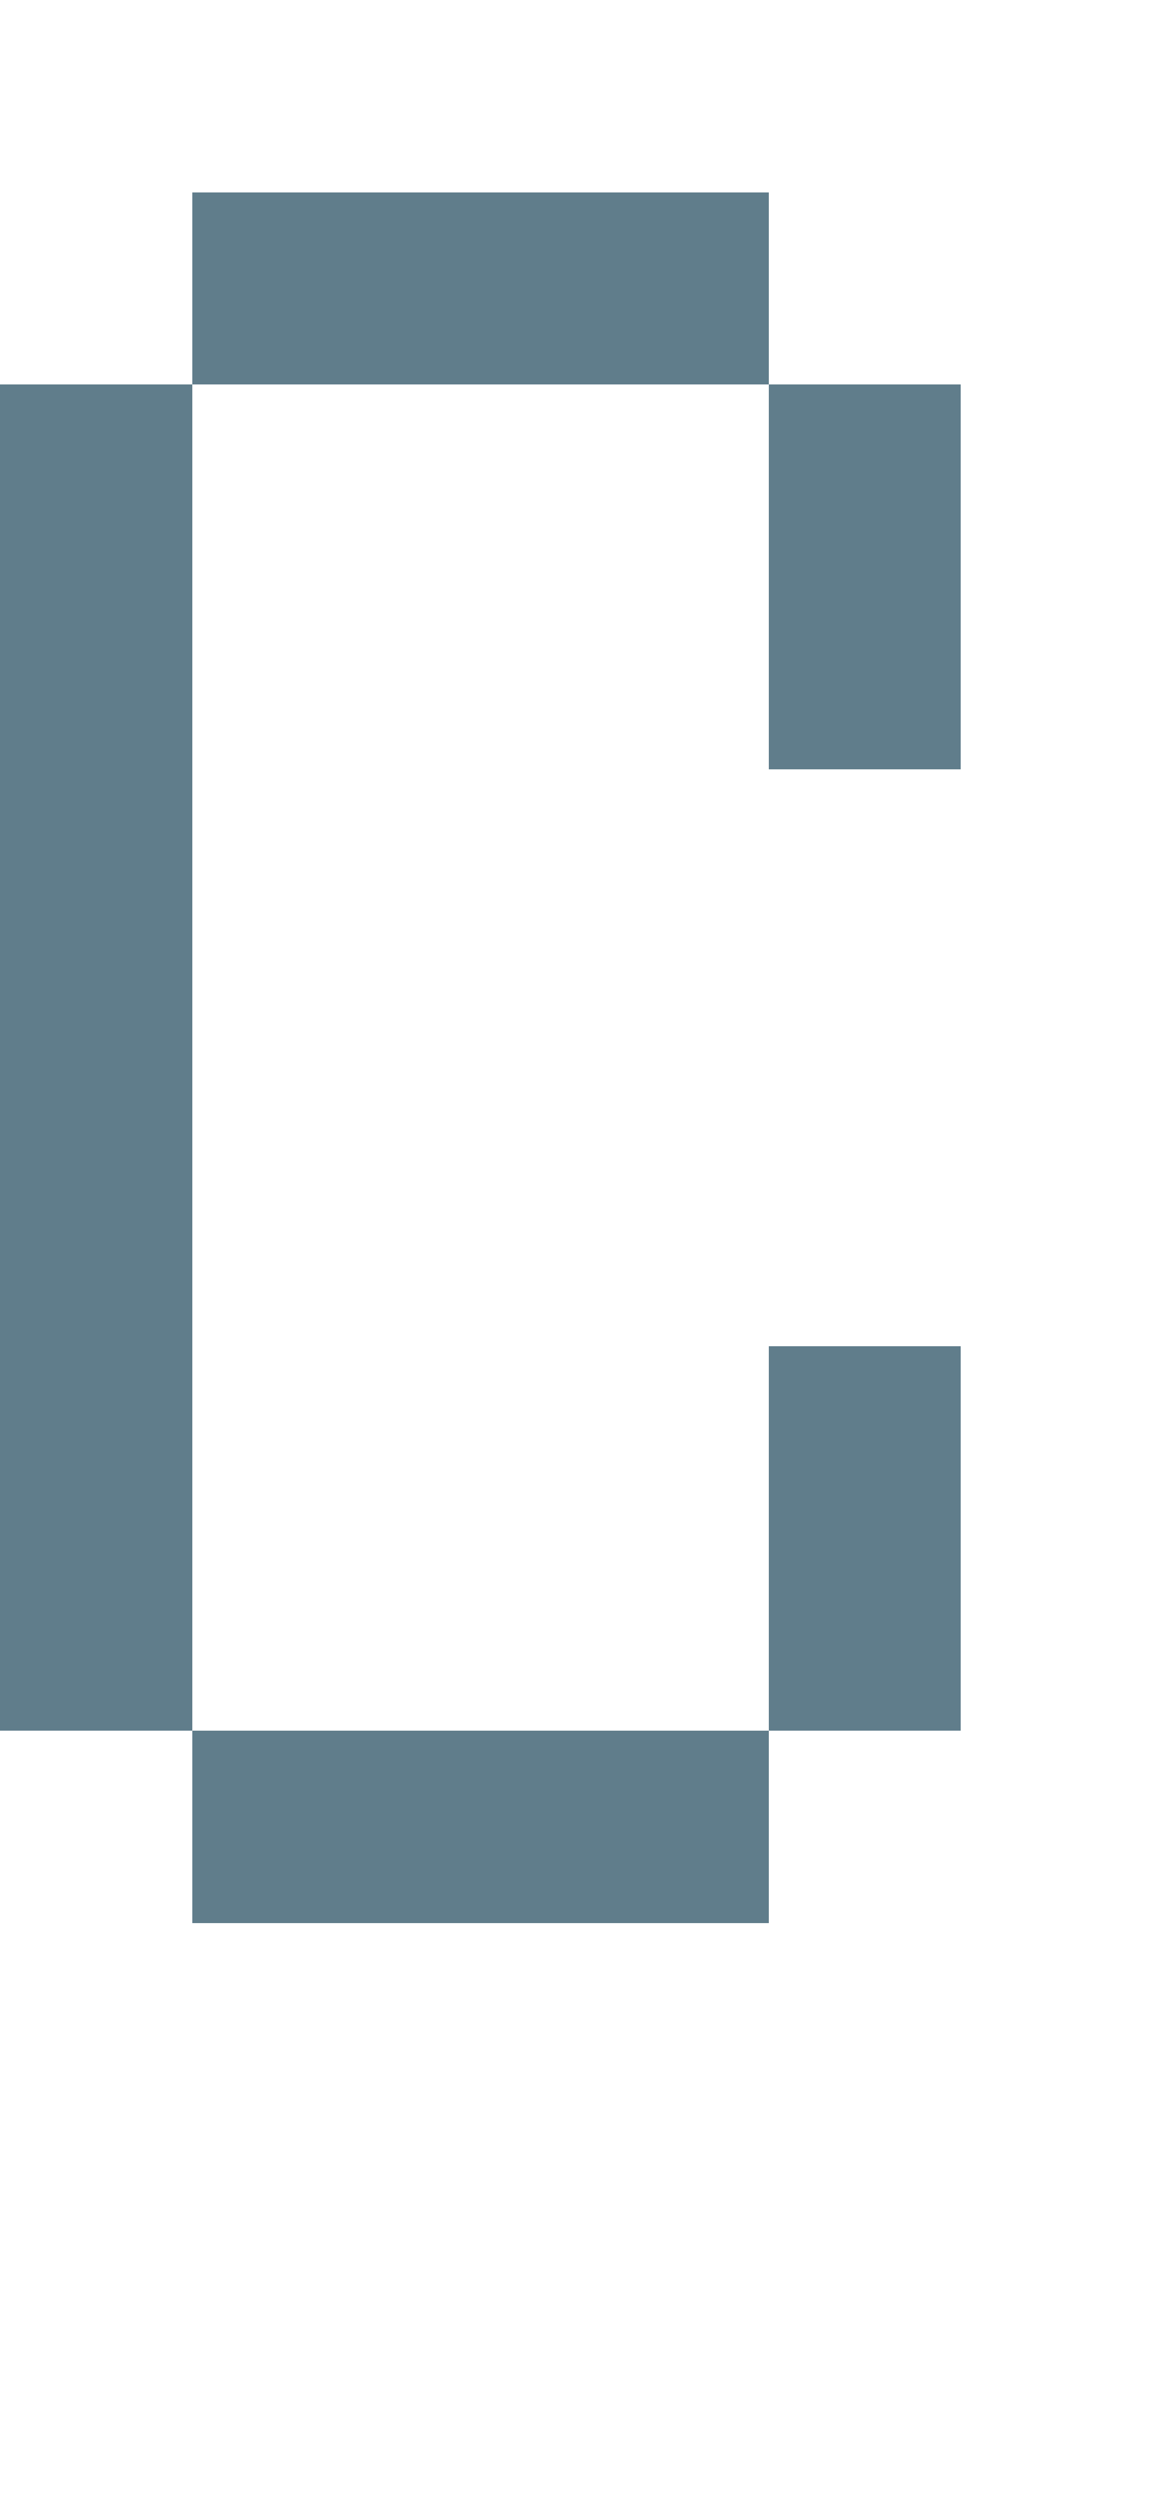 <svg version="1.1" xmlns="http://www.w3.org/2000/svg" xmlns:xlink="http://www.w3.org/1999/xlink" shape-rendering="crispEdges" width="6" height="13" viewBox="0 0 6 13"><g><path fill="rgba(96,125,139,1.00)" d="M1,1h3v1h-3ZM0,2h1v7h-1ZM4,2h1v2h-1ZM4,7h1v2h-1ZM1,9h3v1h-3Z"></path></g></svg>